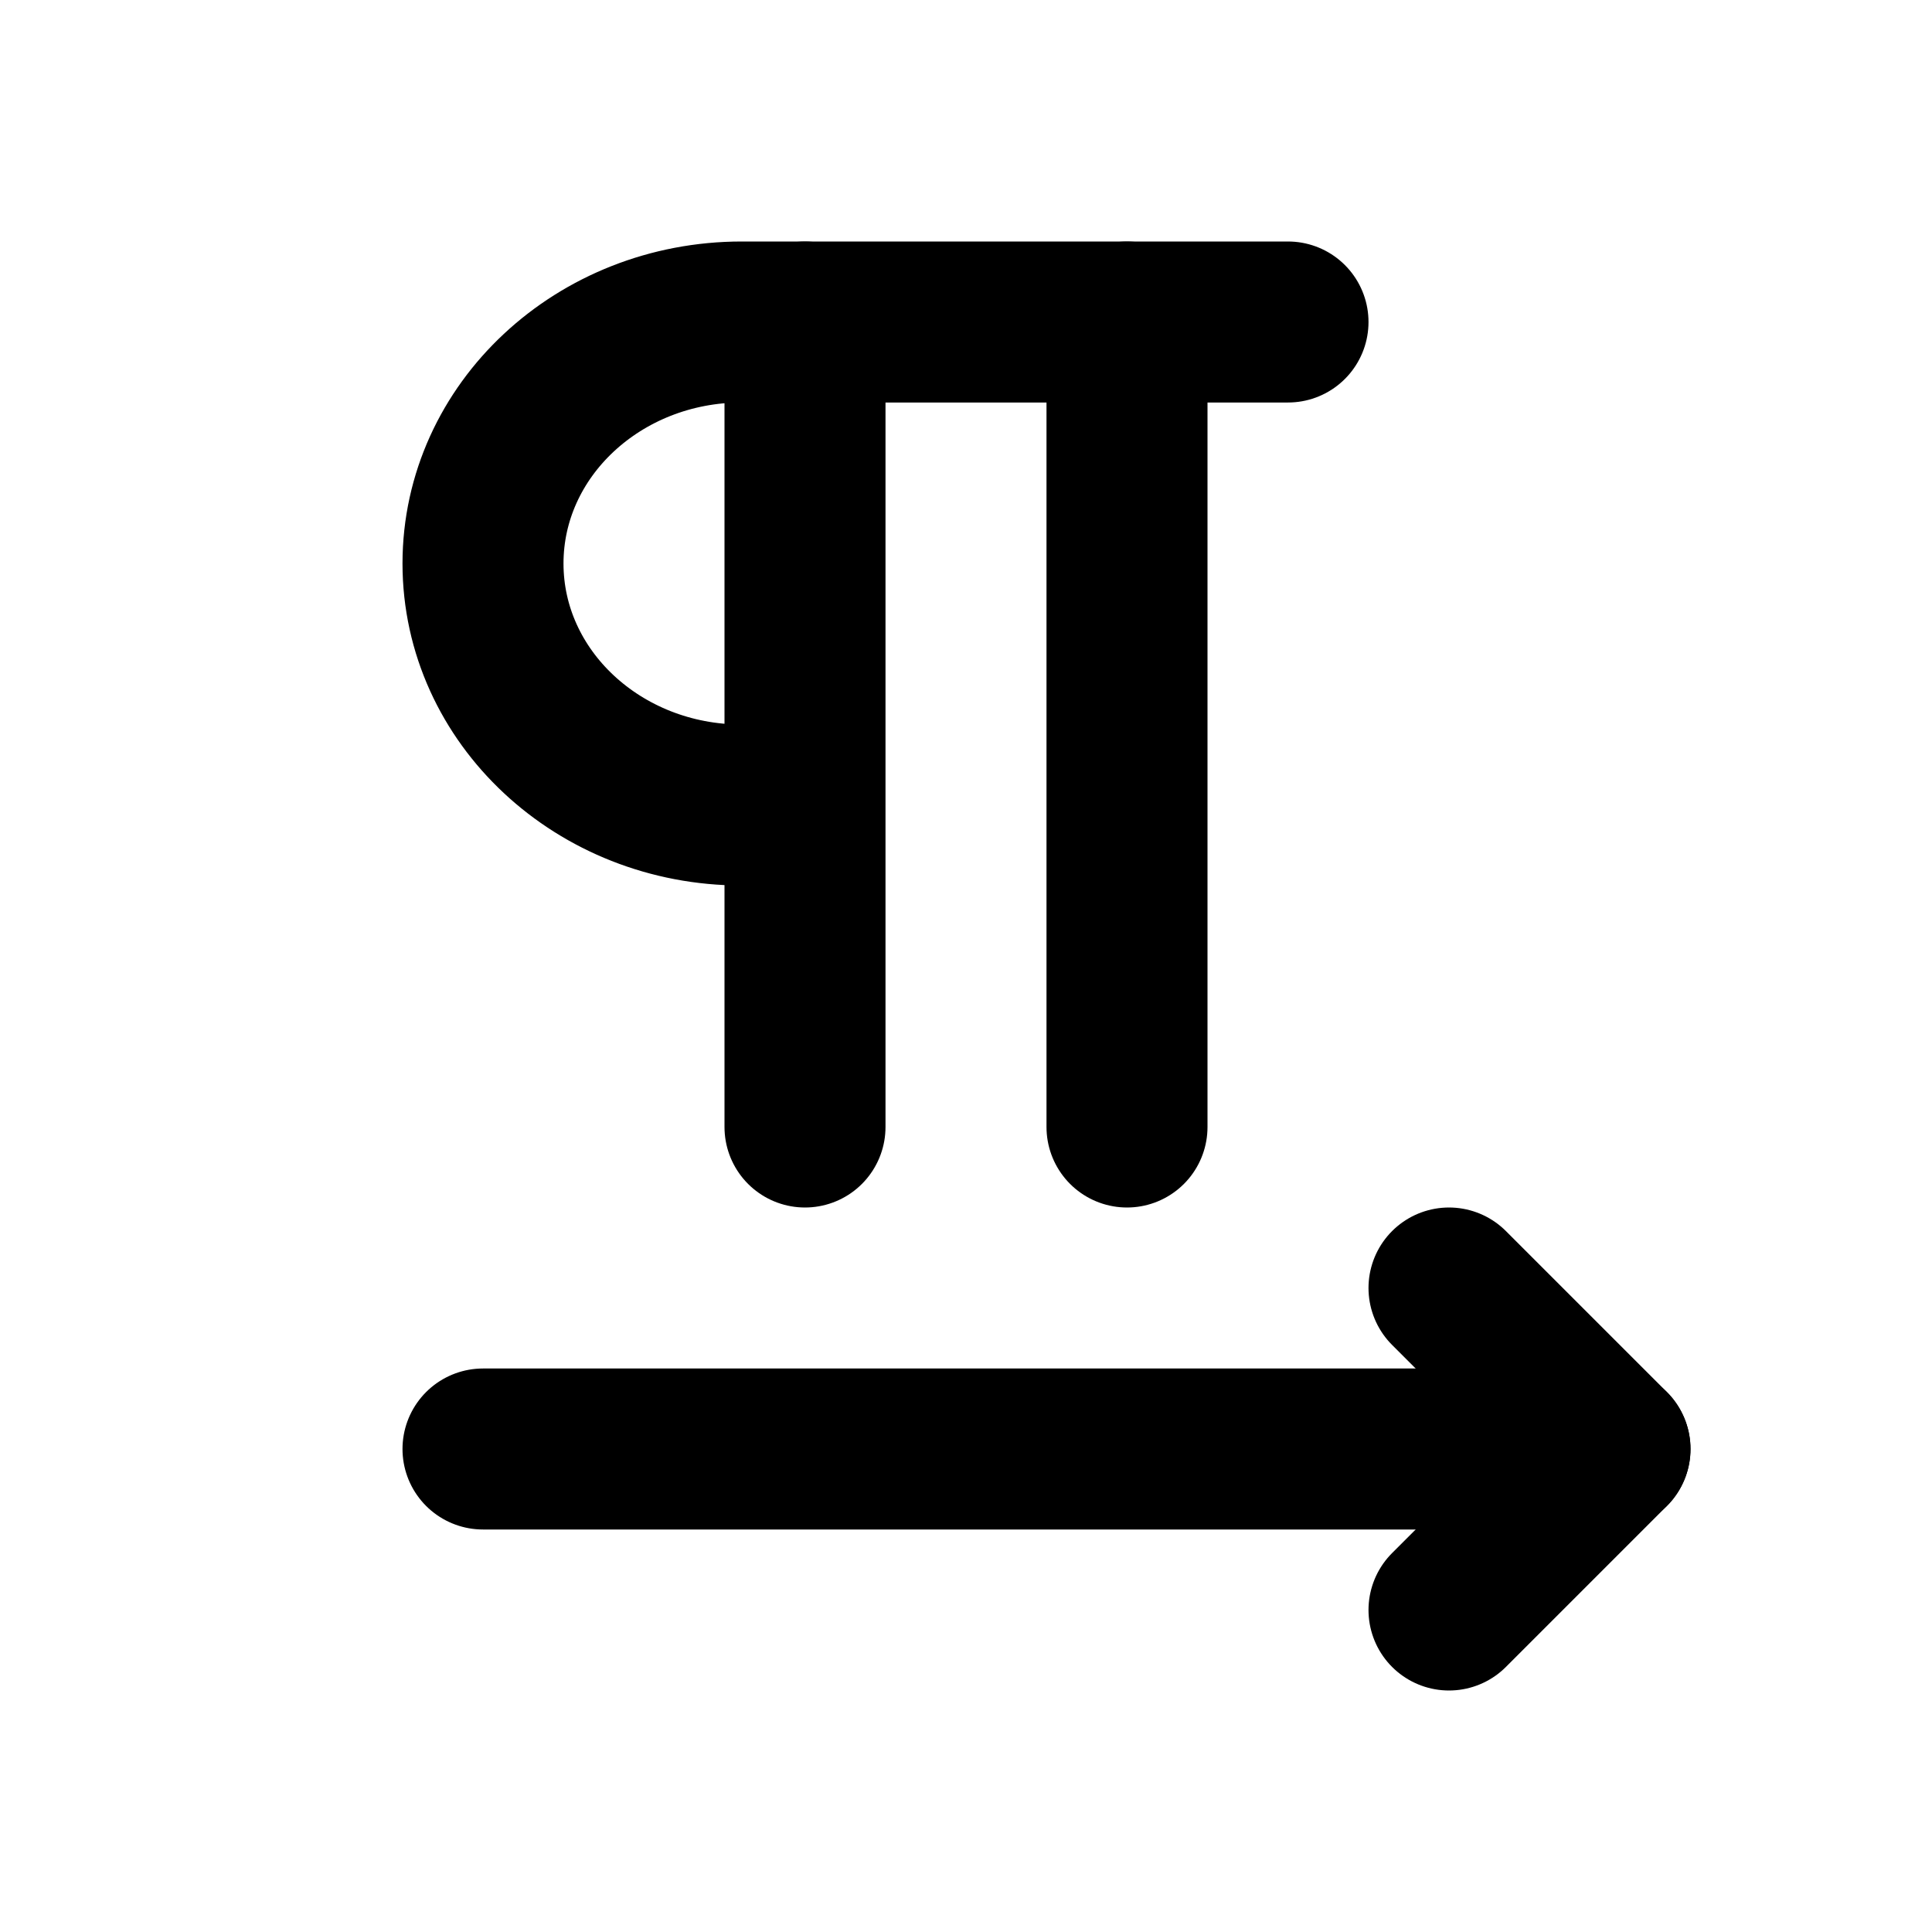 <svg
  width="24"
  height="24"
  viewBox="0 0 24 24"
  xmlns="http://www.w3.org/2000/svg"
  fill="none"
  stroke="currentColor"
  stroke-width="2"
  stroke-linecap="round"
  stroke-linejoin="round"
>
  <path d="M9.857 10h-.643C7.44 10 6 8.657 6 7s1.44-3 3.214-3H16" />
  <path d="M10 4v10" />
  <path d="M18 16l2 2-2 2" />
  <path d="M20 18H6" />
  <path d="M14 4v10" />
</svg>

